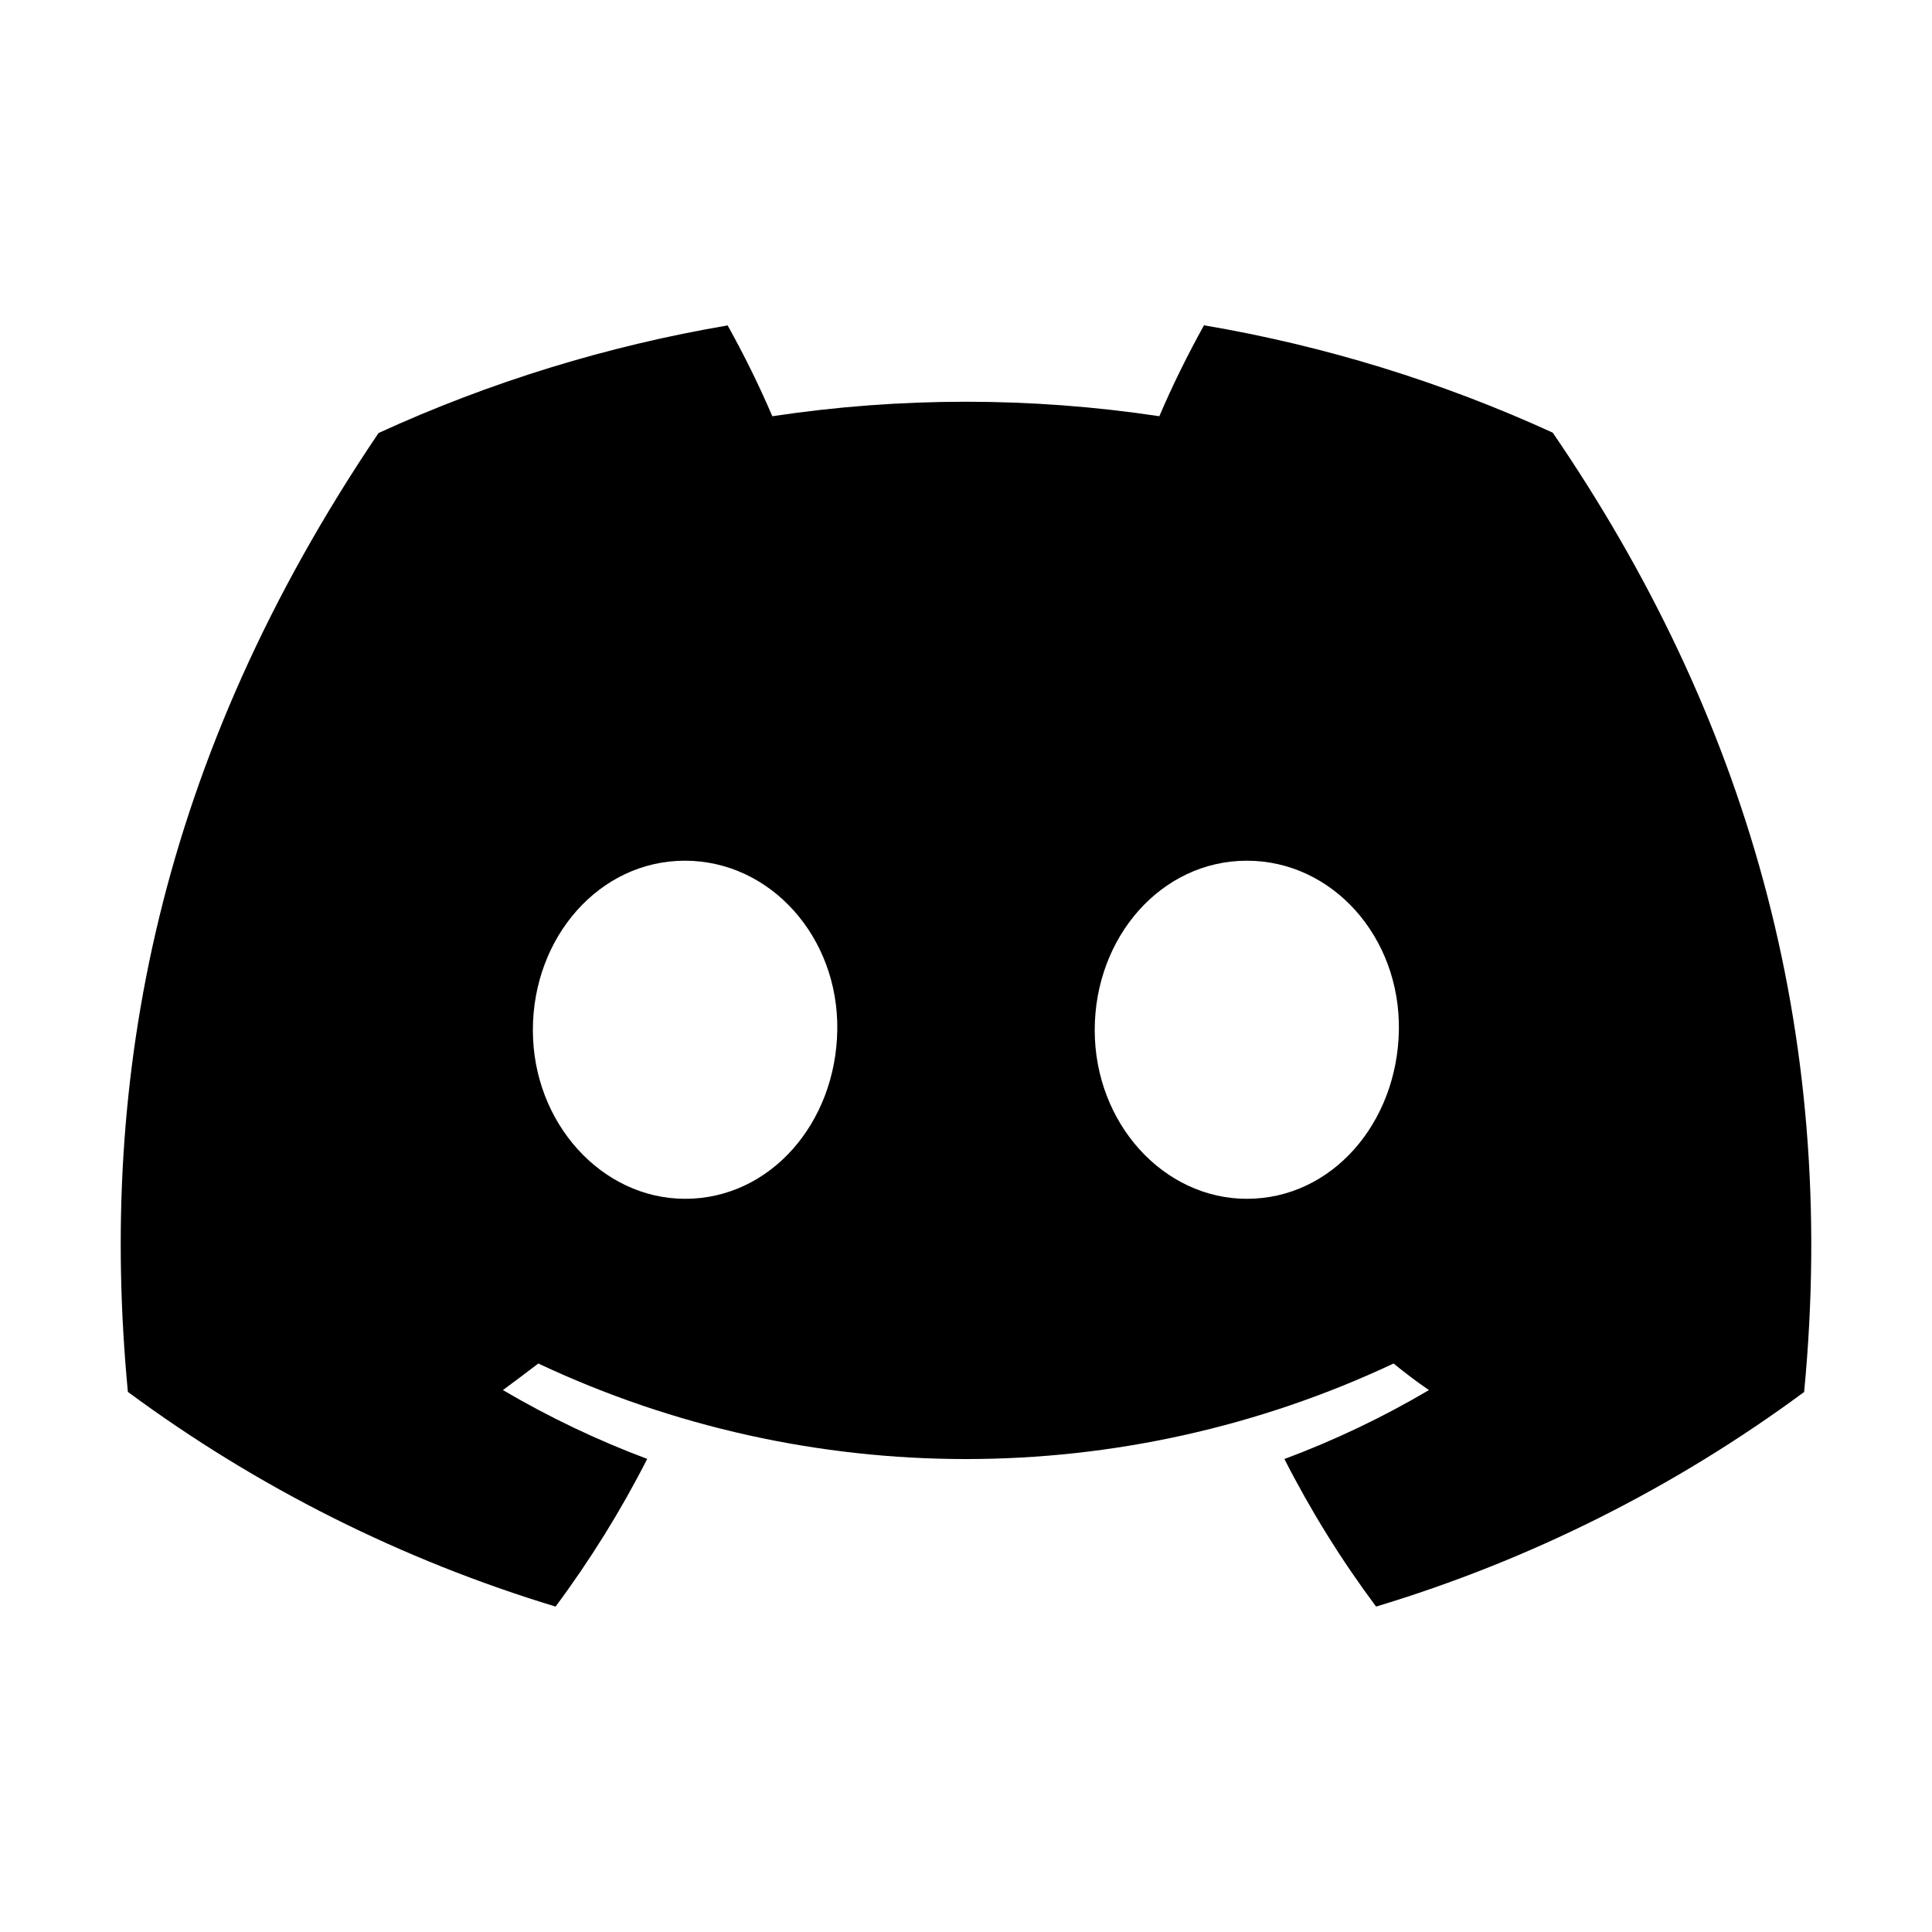 <?xml version="1.0" encoding="utf-8"?>
<!-- Generator: Adobe Illustrator 27.9.0, SVG Export Plug-In . SVG Version: 6.00 Build 0)  -->
<svg version="1.1" id="Ebene_1" xmlns="http://www.w3.org/2000/svg" xmlns:xlink="http://www.w3.org/1999/xlink" x="0px" y="0px"
	 viewBox="0 0 16 16" enable-background="new 0 0 16 16" xml:space="preserve">
<g fill="currentColor">
	<path d="M12.859,3.583c-0.92-0.421-1.891-0.72-2.888-0.889
		C9.835,2.939,9.711,3.19,9.601,3.447c-1.062-0.16-2.143-0.16-3.205,0
		C6.286,3.19,6.162,2.939,6.026,2.695C5.028,2.865,4.056,3.164,3.135,3.586
		C1.307,6.29,0.812,8.927,1.059,11.527l0,0c1.07,0.791,2.269,1.392,3.542,1.778
		c0.287-0.386,0.541-0.795,0.759-1.223c-0.414-0.155-0.814-0.346-1.195-0.57
		c0.1-0.073,0.198-0.148,0.293-0.22c2.243,1.055,4.84,1.055,7.083,0
		c0.096,0.078,0.194,0.153,0.293,0.22c-0.381,0.225-0.782,0.416-1.197,0.571
		c0.218,0.428,0.472,0.837,0.759,1.222c1.275-0.384,2.474-0.986,3.545-1.777l0,0
		C15.231,8.513,14.444,5.9,12.859,3.583z M5.674,9.928
		c-0.69,0-1.261-0.627-1.261-1.397s0.551-1.403,1.259-1.403
		s1.274,0.632,1.262,1.403S6.378,9.928,5.674,9.928z M10.326,9.928
		c-0.692,0-1.26-0.627-1.26-1.397s0.551-1.403,1.26-1.403
		c0.709,0,1.271,0.632,1.259,1.403C11.572,9.302,11.029,9.928,10.326,9.928z"/>
</g>
</svg>
